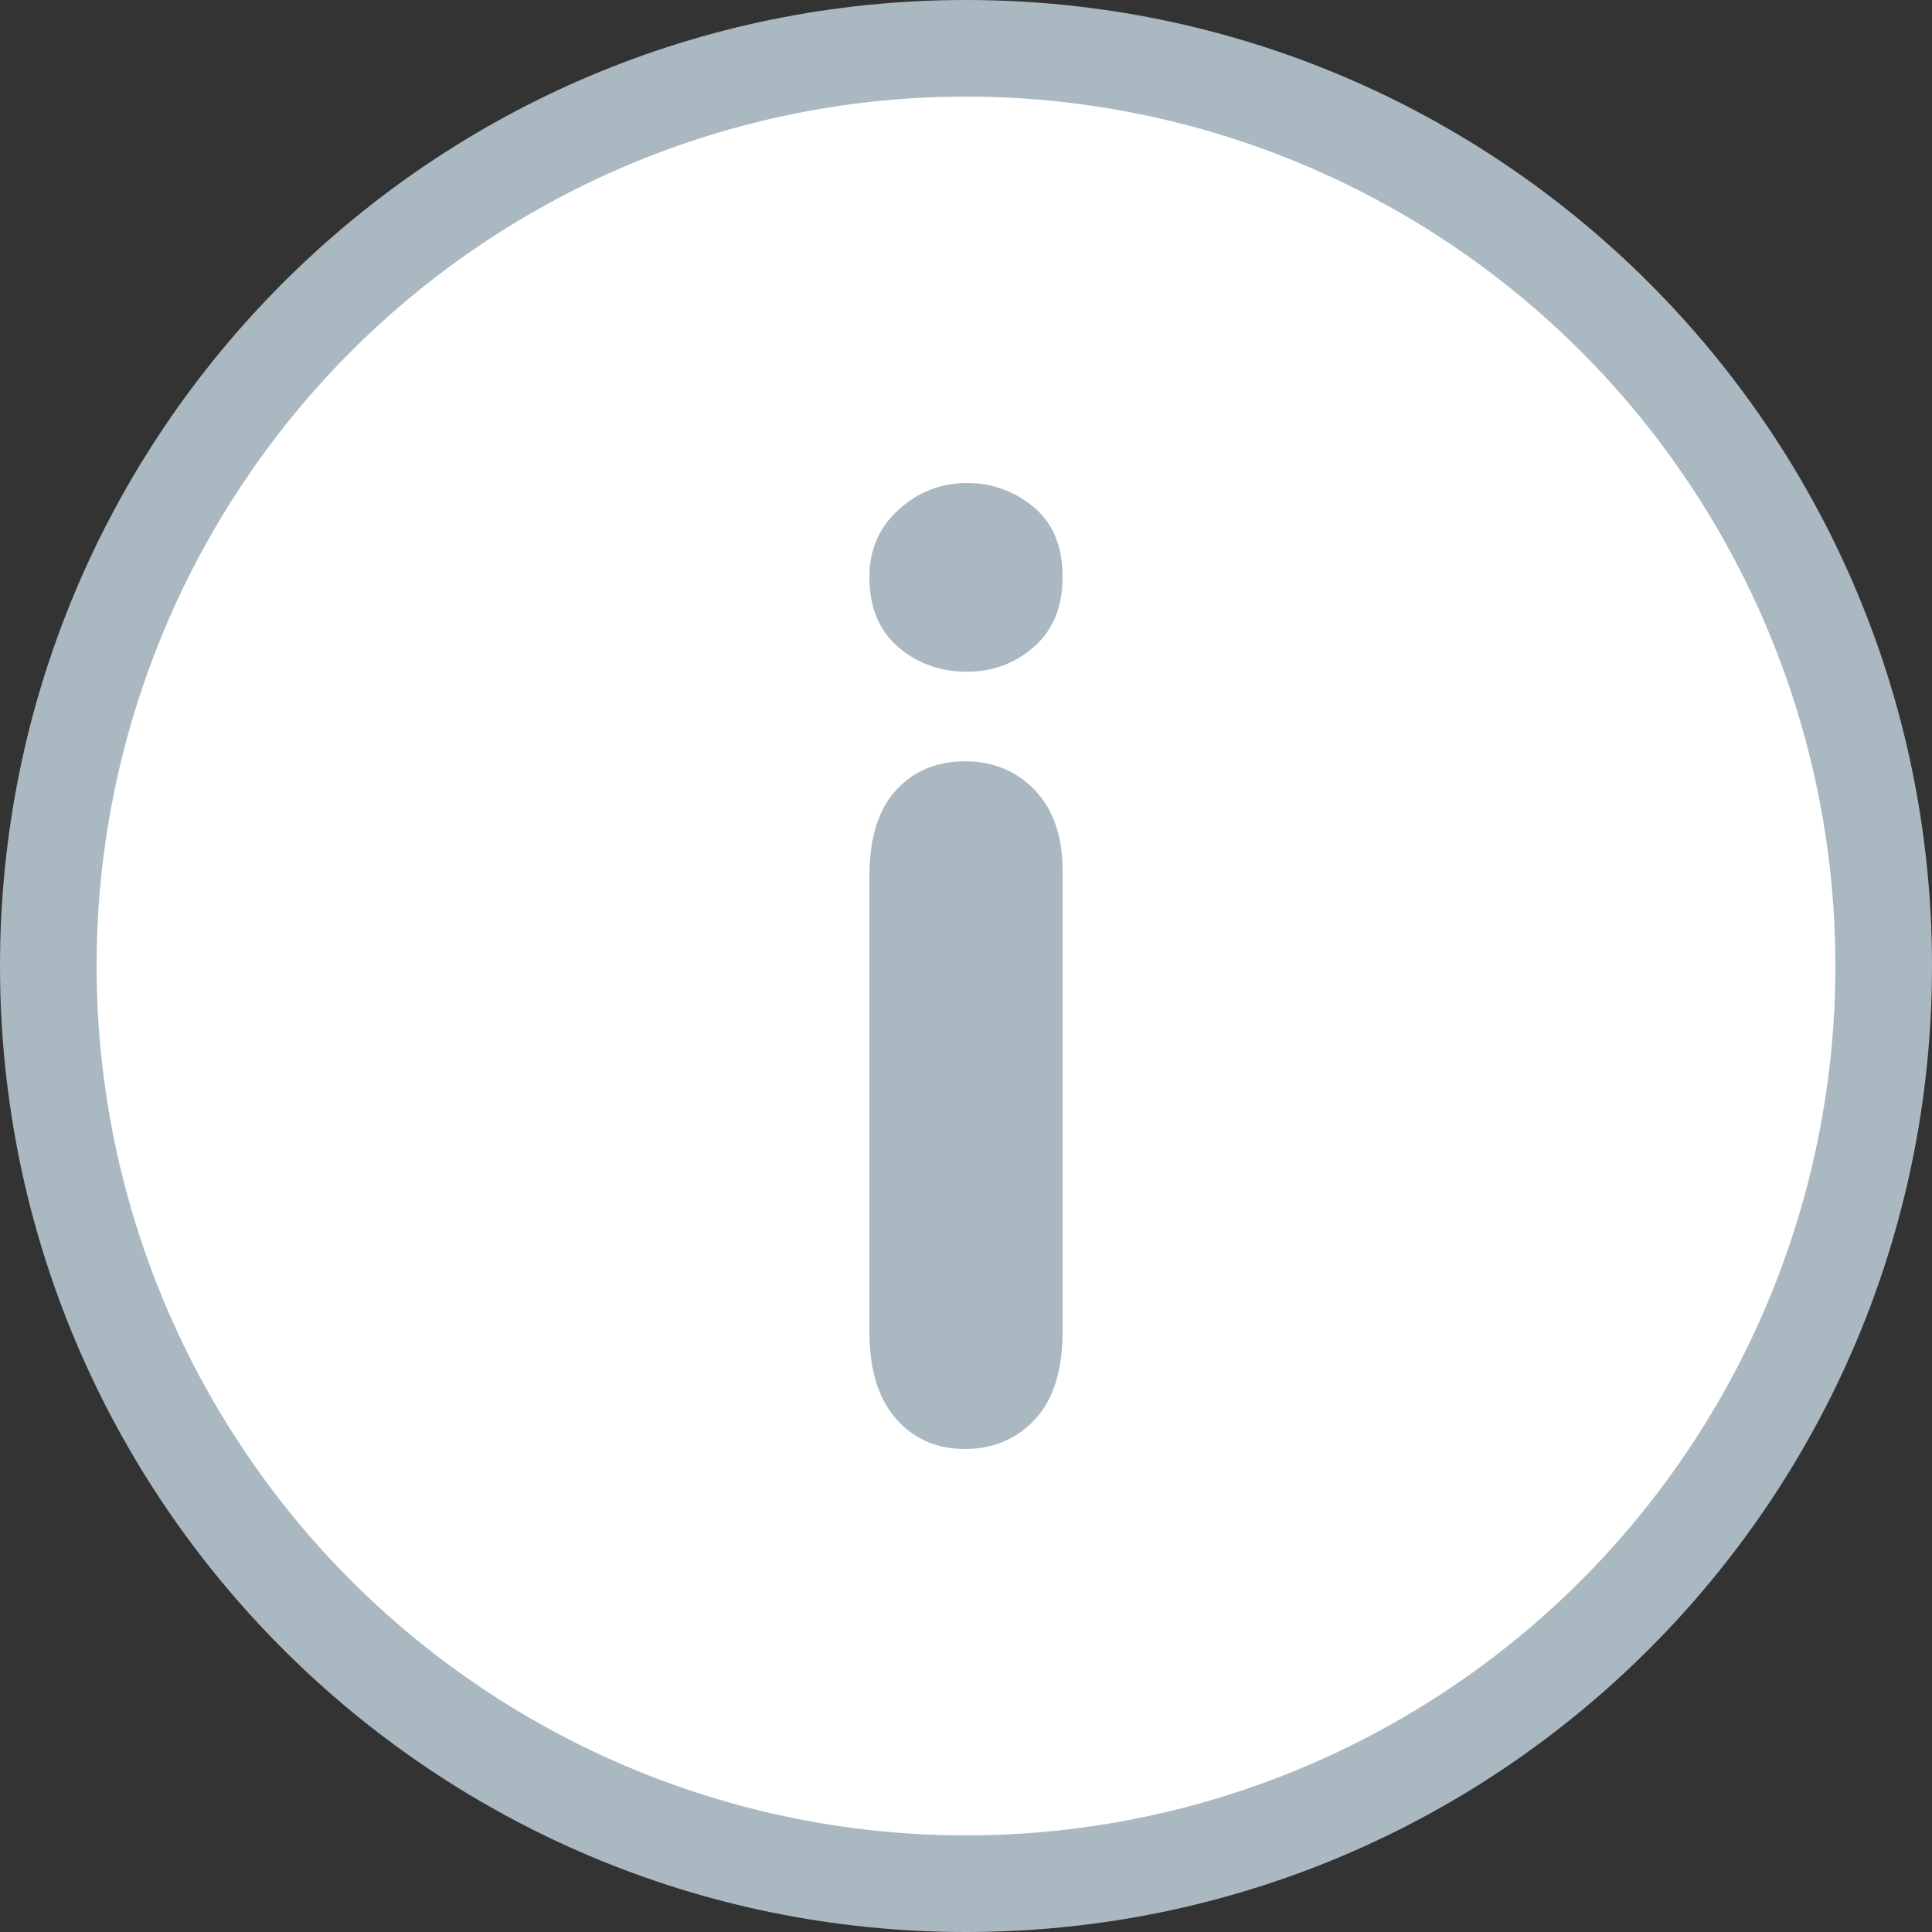 <?xml version="1.0" encoding="UTF-8"?>
<svg width="18px" height="18px" viewBox="0 0 18 18" version="1.1" xmlns="http://www.w3.org/2000/svg" xmlns:xlink="http://www.w3.org/1999/xlink">
    <rect x="0" y="0" width="18" height="18" fill="#333333" stroke="none"/>
    <!-- Generator: Sketch 61 (89581) - https://sketch.com -->
    <title>icon / Miscellaneous / Tip</title>
    <desc>Created with Sketch.</desc>
    <g id="Dashboard" stroke="none" stroke-width="1" fill="none" fill-rule="evenodd">
        <g id="1-Dt-1440-3-setupDashboard-1-Default" transform="translate(-168, -251)">
            <g id="Other-services" transform="translate(152, 224)">
                <g id="Services" transform="translate(0, 9)">
                    <g id="Line-1">
                        <g id="Product-Card-1">
                            <g id="icon-/-Miscellaneous-/-Tip" transform="translate(16, 18)">
                                <path d="M9,17 C13.418,17 17,13.418 17,9 C17,4.582 13.418,1 9,1 C4.582,1 1,4.582 1,9 C1,13.418 4.582,17 9,17 Z M9,18 C4.029,18 0,13.971 0,9 C0,4.029 4.029,0 9,0 C13.971,0 18,4.029 18,9 C18,13.971 13.971,18 9,18 Z" id="Oval" fill="#AAB8C2"></path>
                                <circle id="Oval" fill="#FFFFFF" cx="9" cy="9" r="8.1"></circle>
                                <path d="M9.9,8.114 L9.9,12.407 C9.9,12.767 9.814,13.039 9.643,13.224 C9.471,13.408 9.254,13.5 8.99,13.5 C8.726,13.5 8.512,13.406 8.347,13.217 C8.182,13.028 8.1,12.758 8.1,12.407 L8.1,8.166 C8.1,7.811 8.182,7.543 8.347,7.363 C8.512,7.183 8.726,7.093 8.99,7.093 C9.254,7.093 9.471,7.183 9.643,7.363 C9.814,7.543 9.9,7.793 9.9,8.114 Z M9.01,6.258 C8.759,6.258 8.545,6.181 8.367,6.027 C8.189,5.874 8.1,5.656 8.1,5.375 C8.1,5.121 8.191,4.911 8.374,4.747 C8.556,4.582 8.768,4.5 9.01,4.5 C9.243,4.5 9.449,4.575 9.63,4.724 C9.81,4.873 9.9,5.09 9.9,5.375 C9.9,5.652 9.812,5.868 9.636,6.024 C9.46,6.18 9.252,6.258 9.01,6.258 Z" id="i" fill="#AAB8C2"></path>
                            </g>
                        </g>
                    </g>
                </g>
            </g>
        </g>
    </g>
</svg>